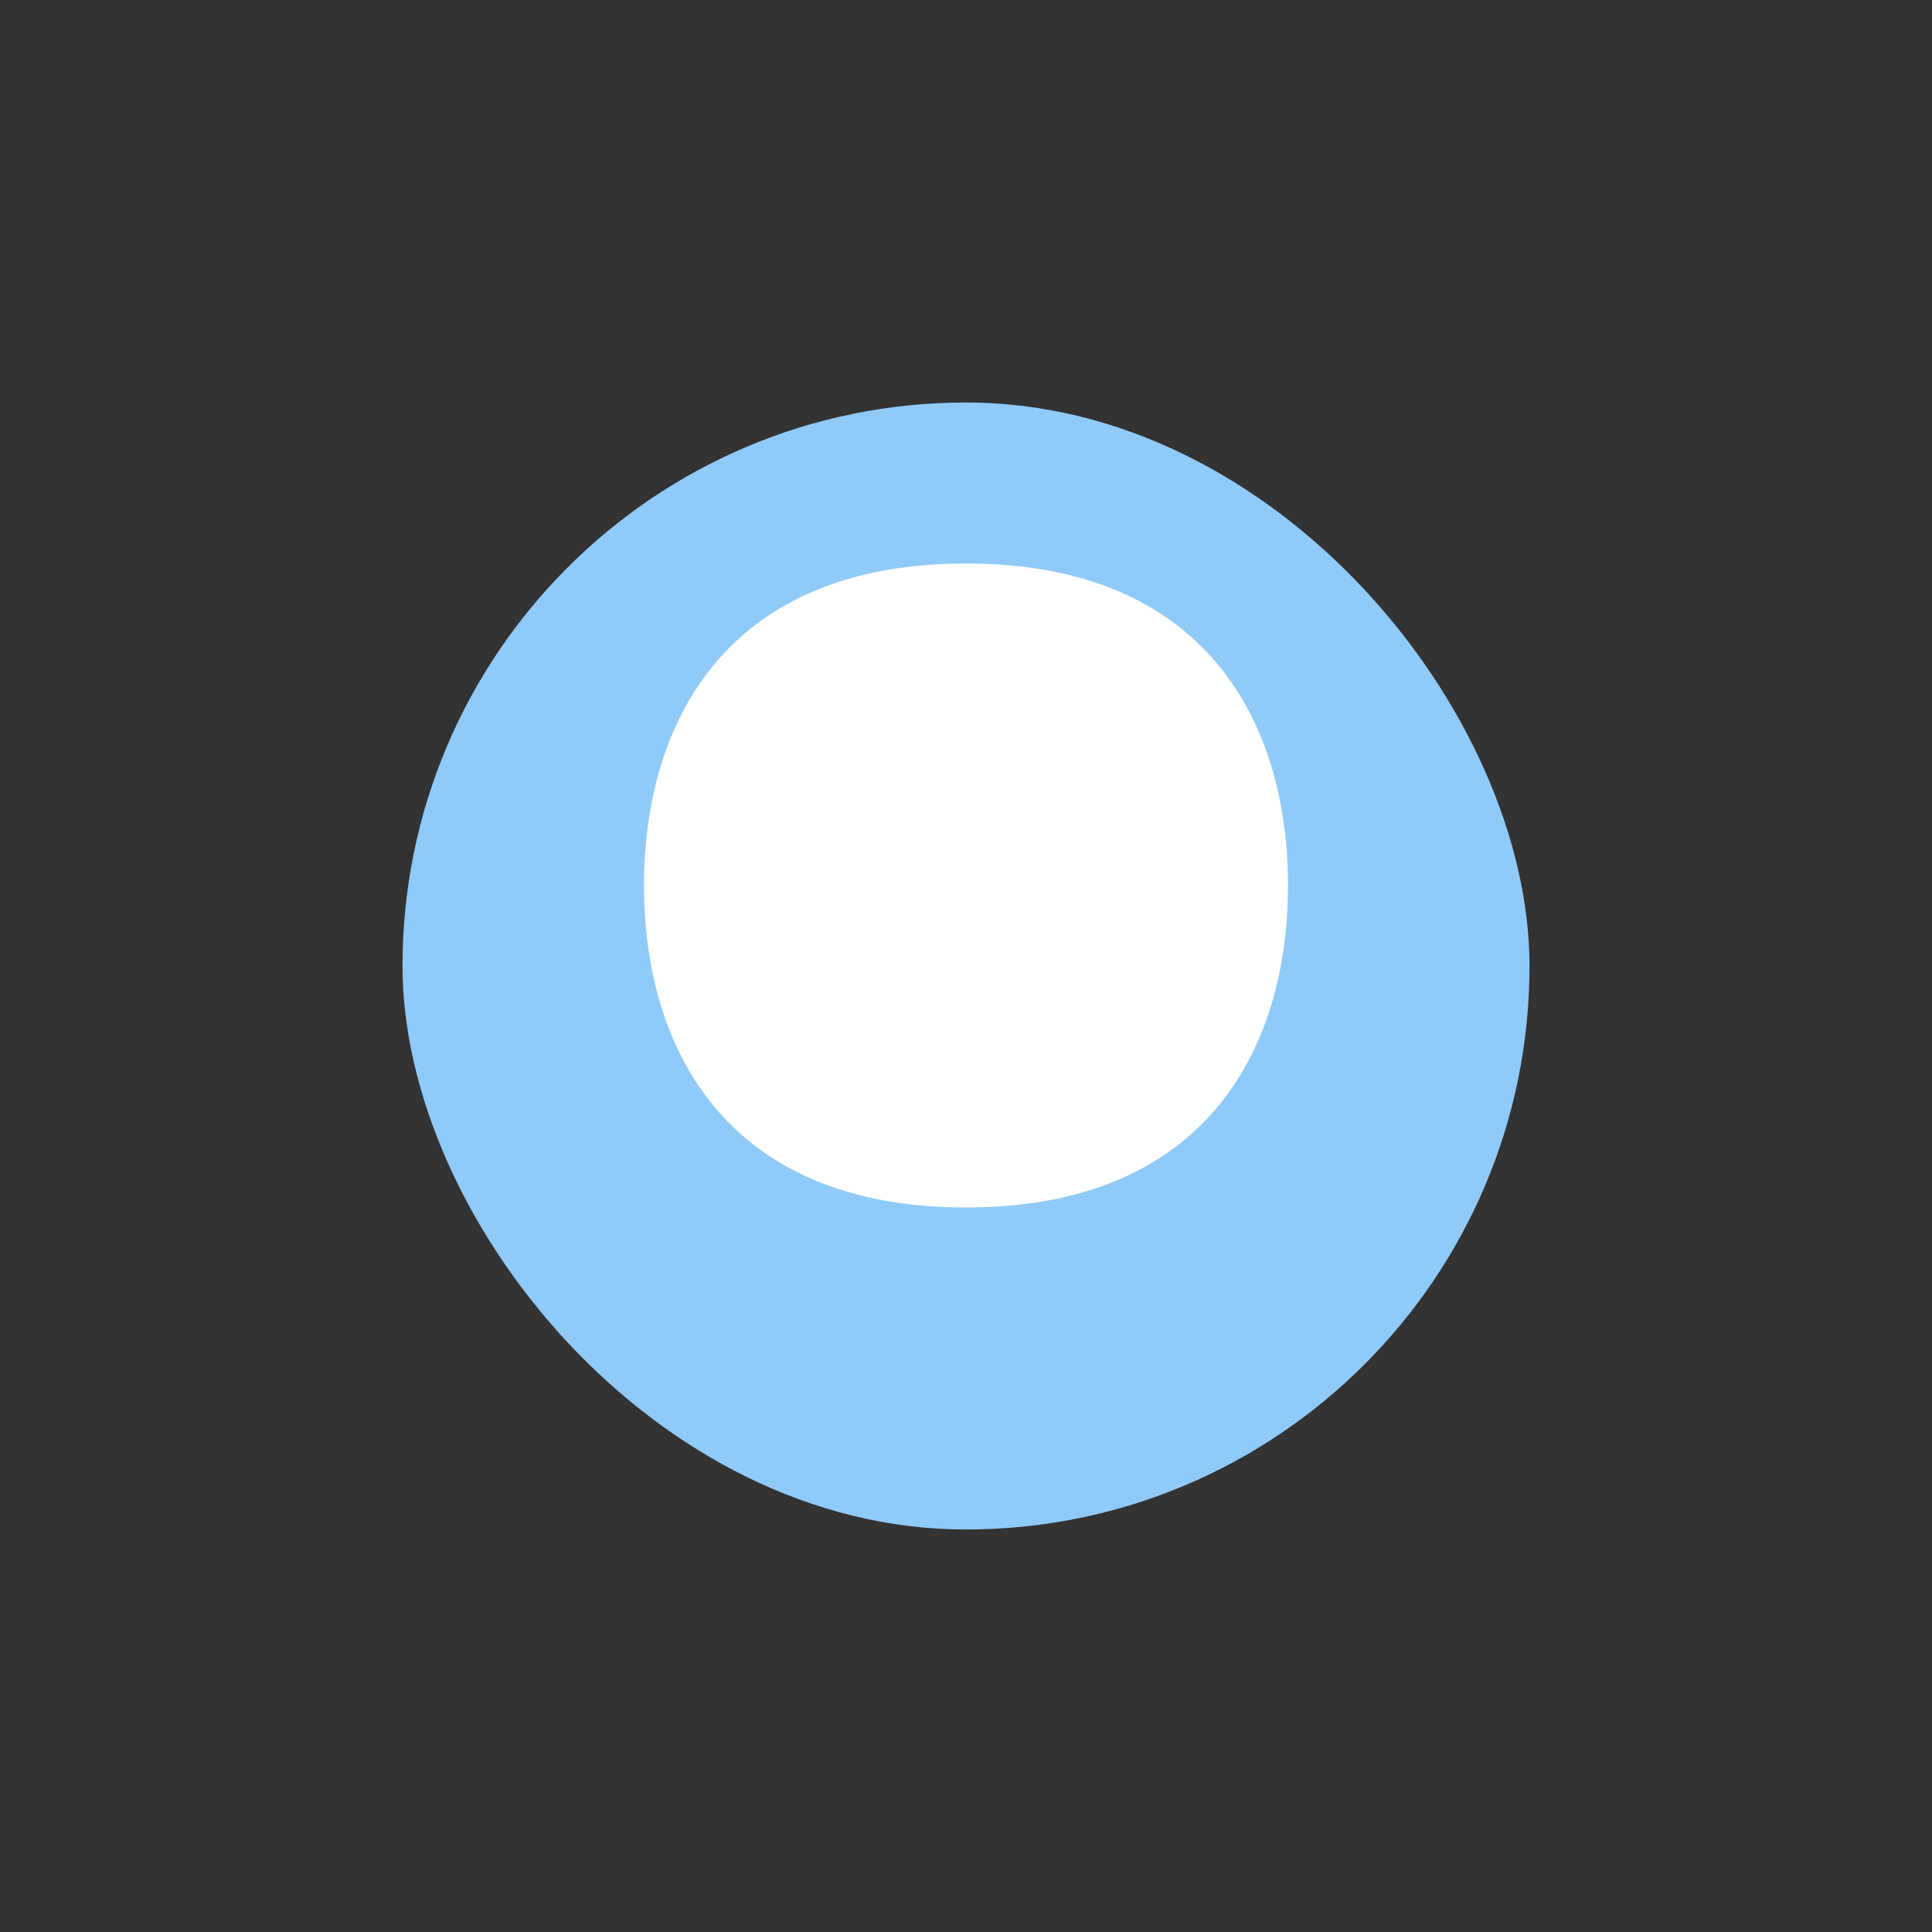 <svg xmlns="http://www.w3.org/2000/svg" viewBox="0 0 48 48"><rect x="0" y="0" width="48" height="48" fill="#333333" stroke="none"/><g><rect x="10" y="10" width="28" height="28" rx="14" fill="#90caf9"/><path d="M24 14c-6 0-8 4-8 8s2 8 8 8 8-4 8-8-2-8-8-8z" fill="#fff"/></g></svg>
